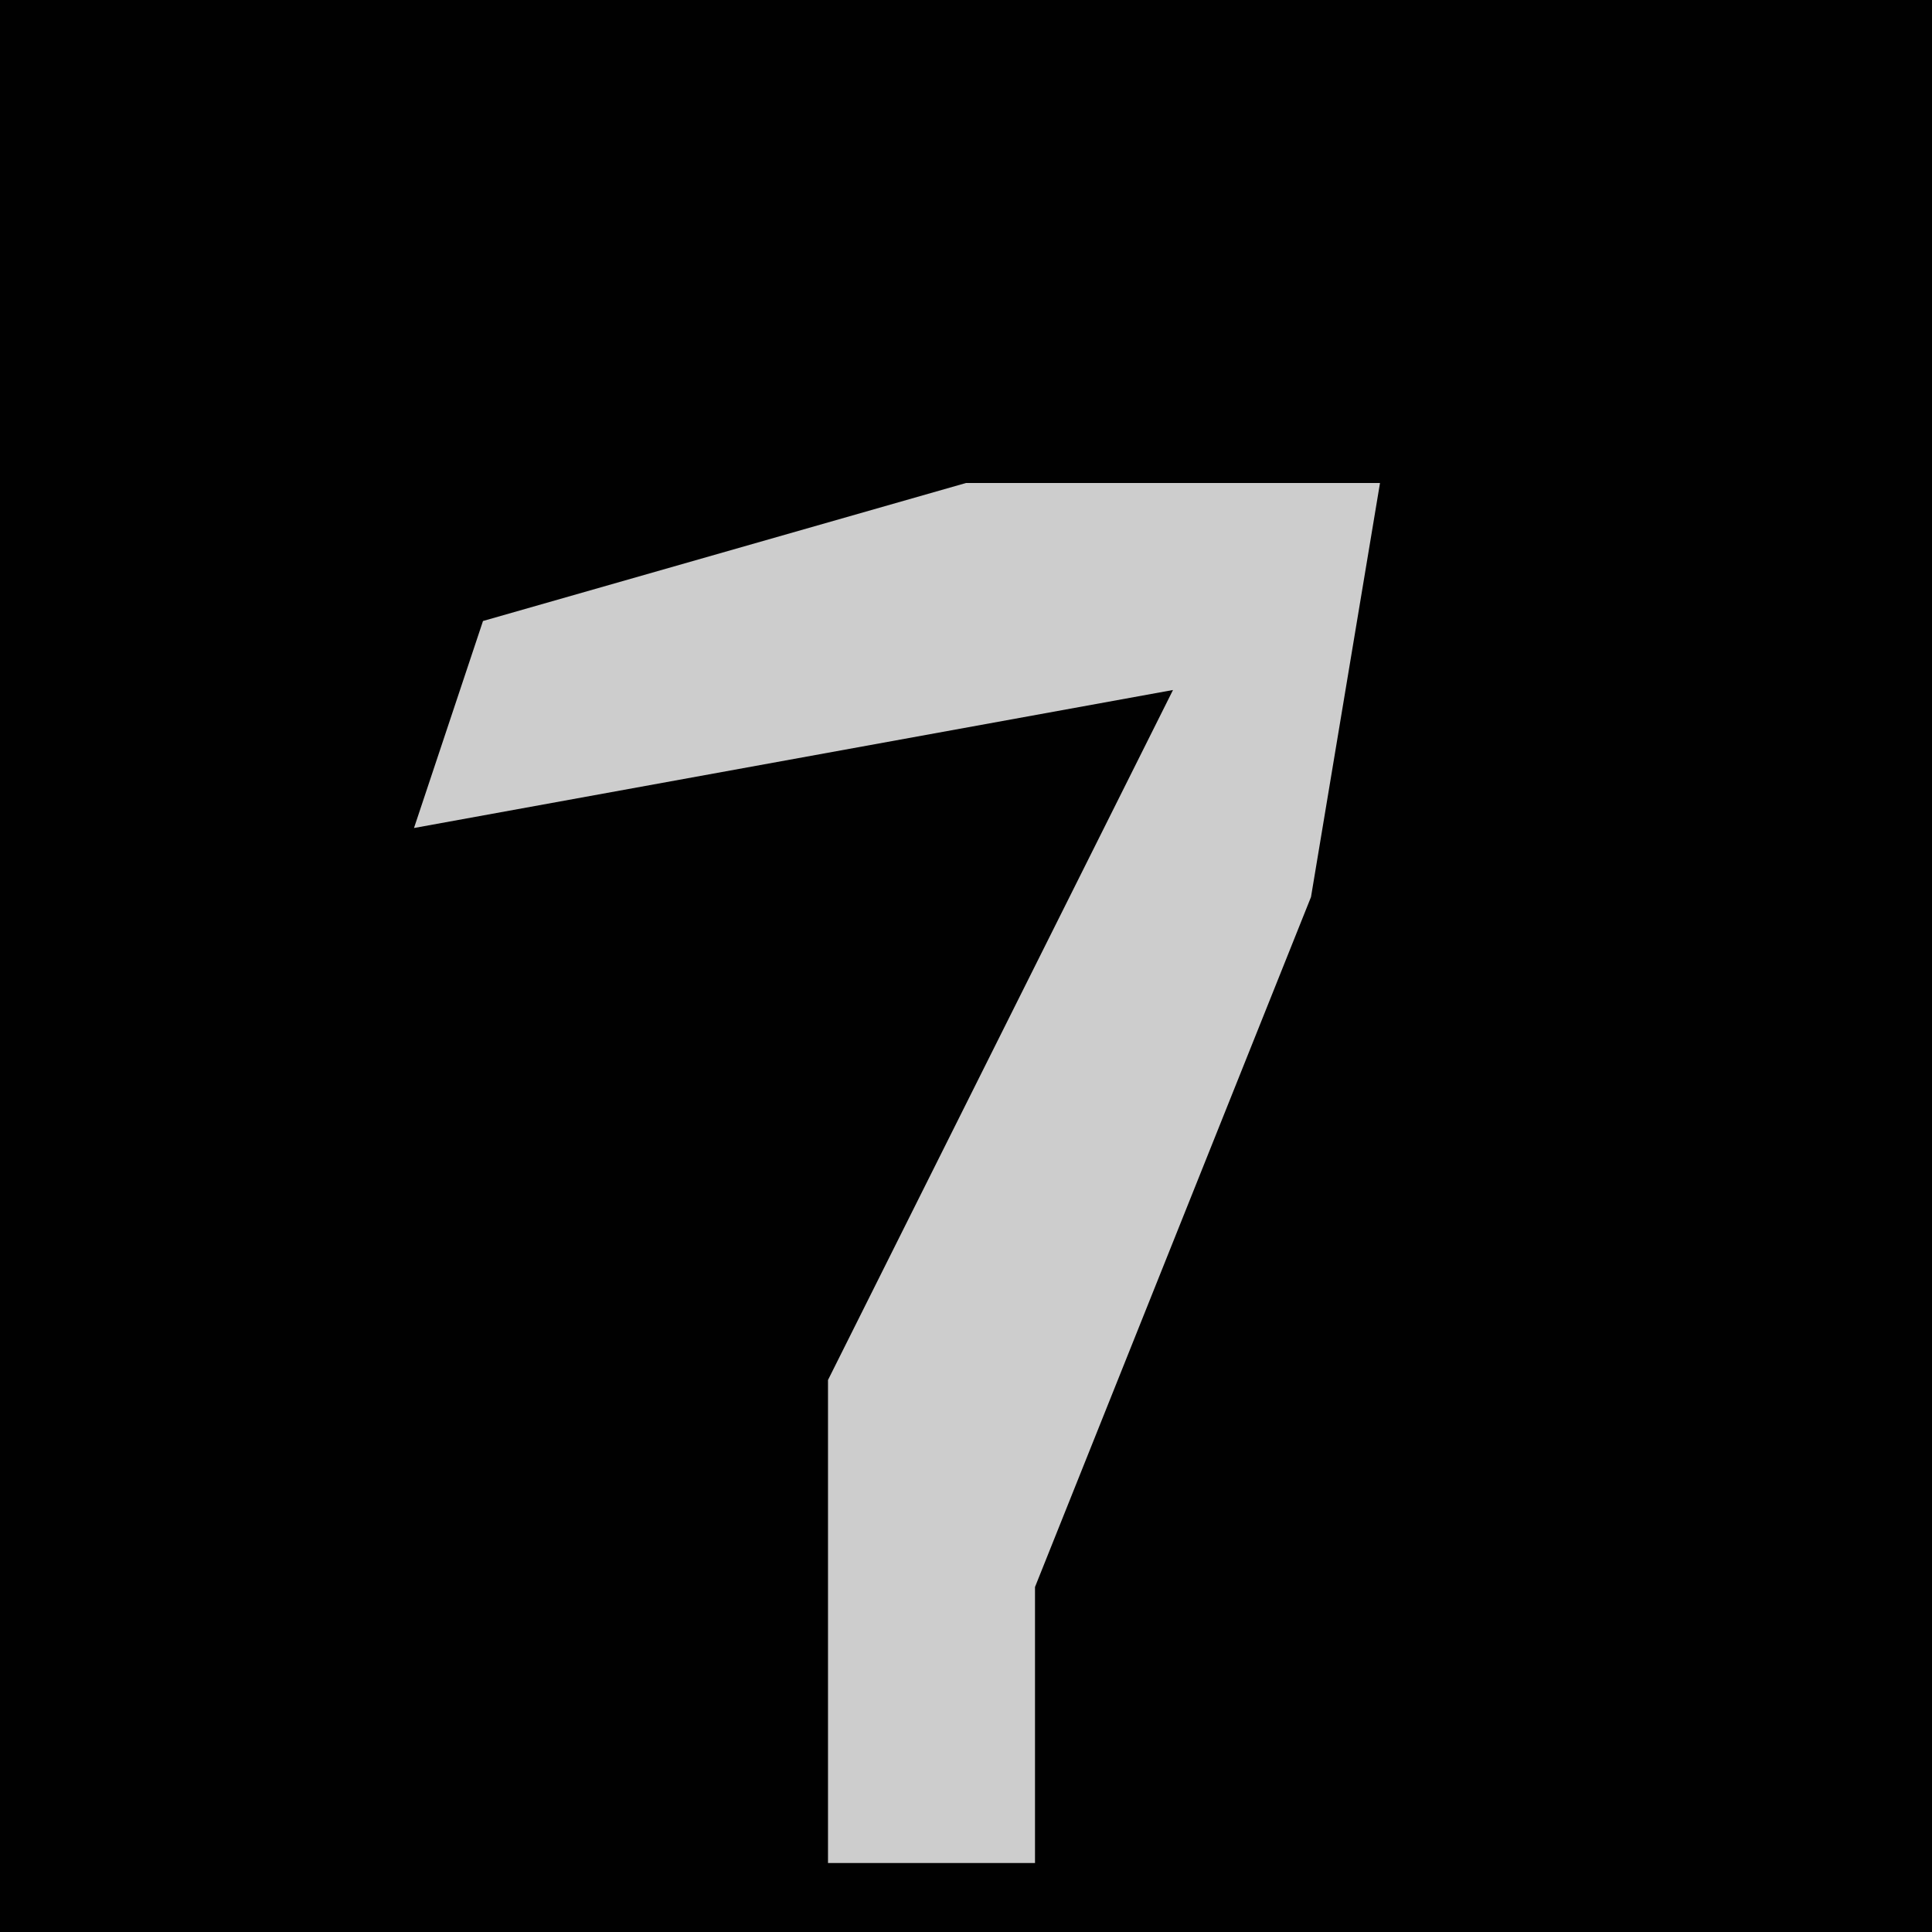 <?xml version="1.0" encoding="UTF-8"?>
<svg version="1.1" xmlns="http://www.w3.org/2000/svg" width="28" height="28">
<path d="M0,0 L28,0 L28,28 L0,28 Z " fill="#010101" transform="translate(0,0)"/>
<path d="M0,0 L6,0 L5,6 L1,16 L1,20 L-2,20 L-2,13 L3,3 L-8,5 L-7,2 Z " fill="#CDCDCD" transform="translate(14,7)"/>
</svg>
